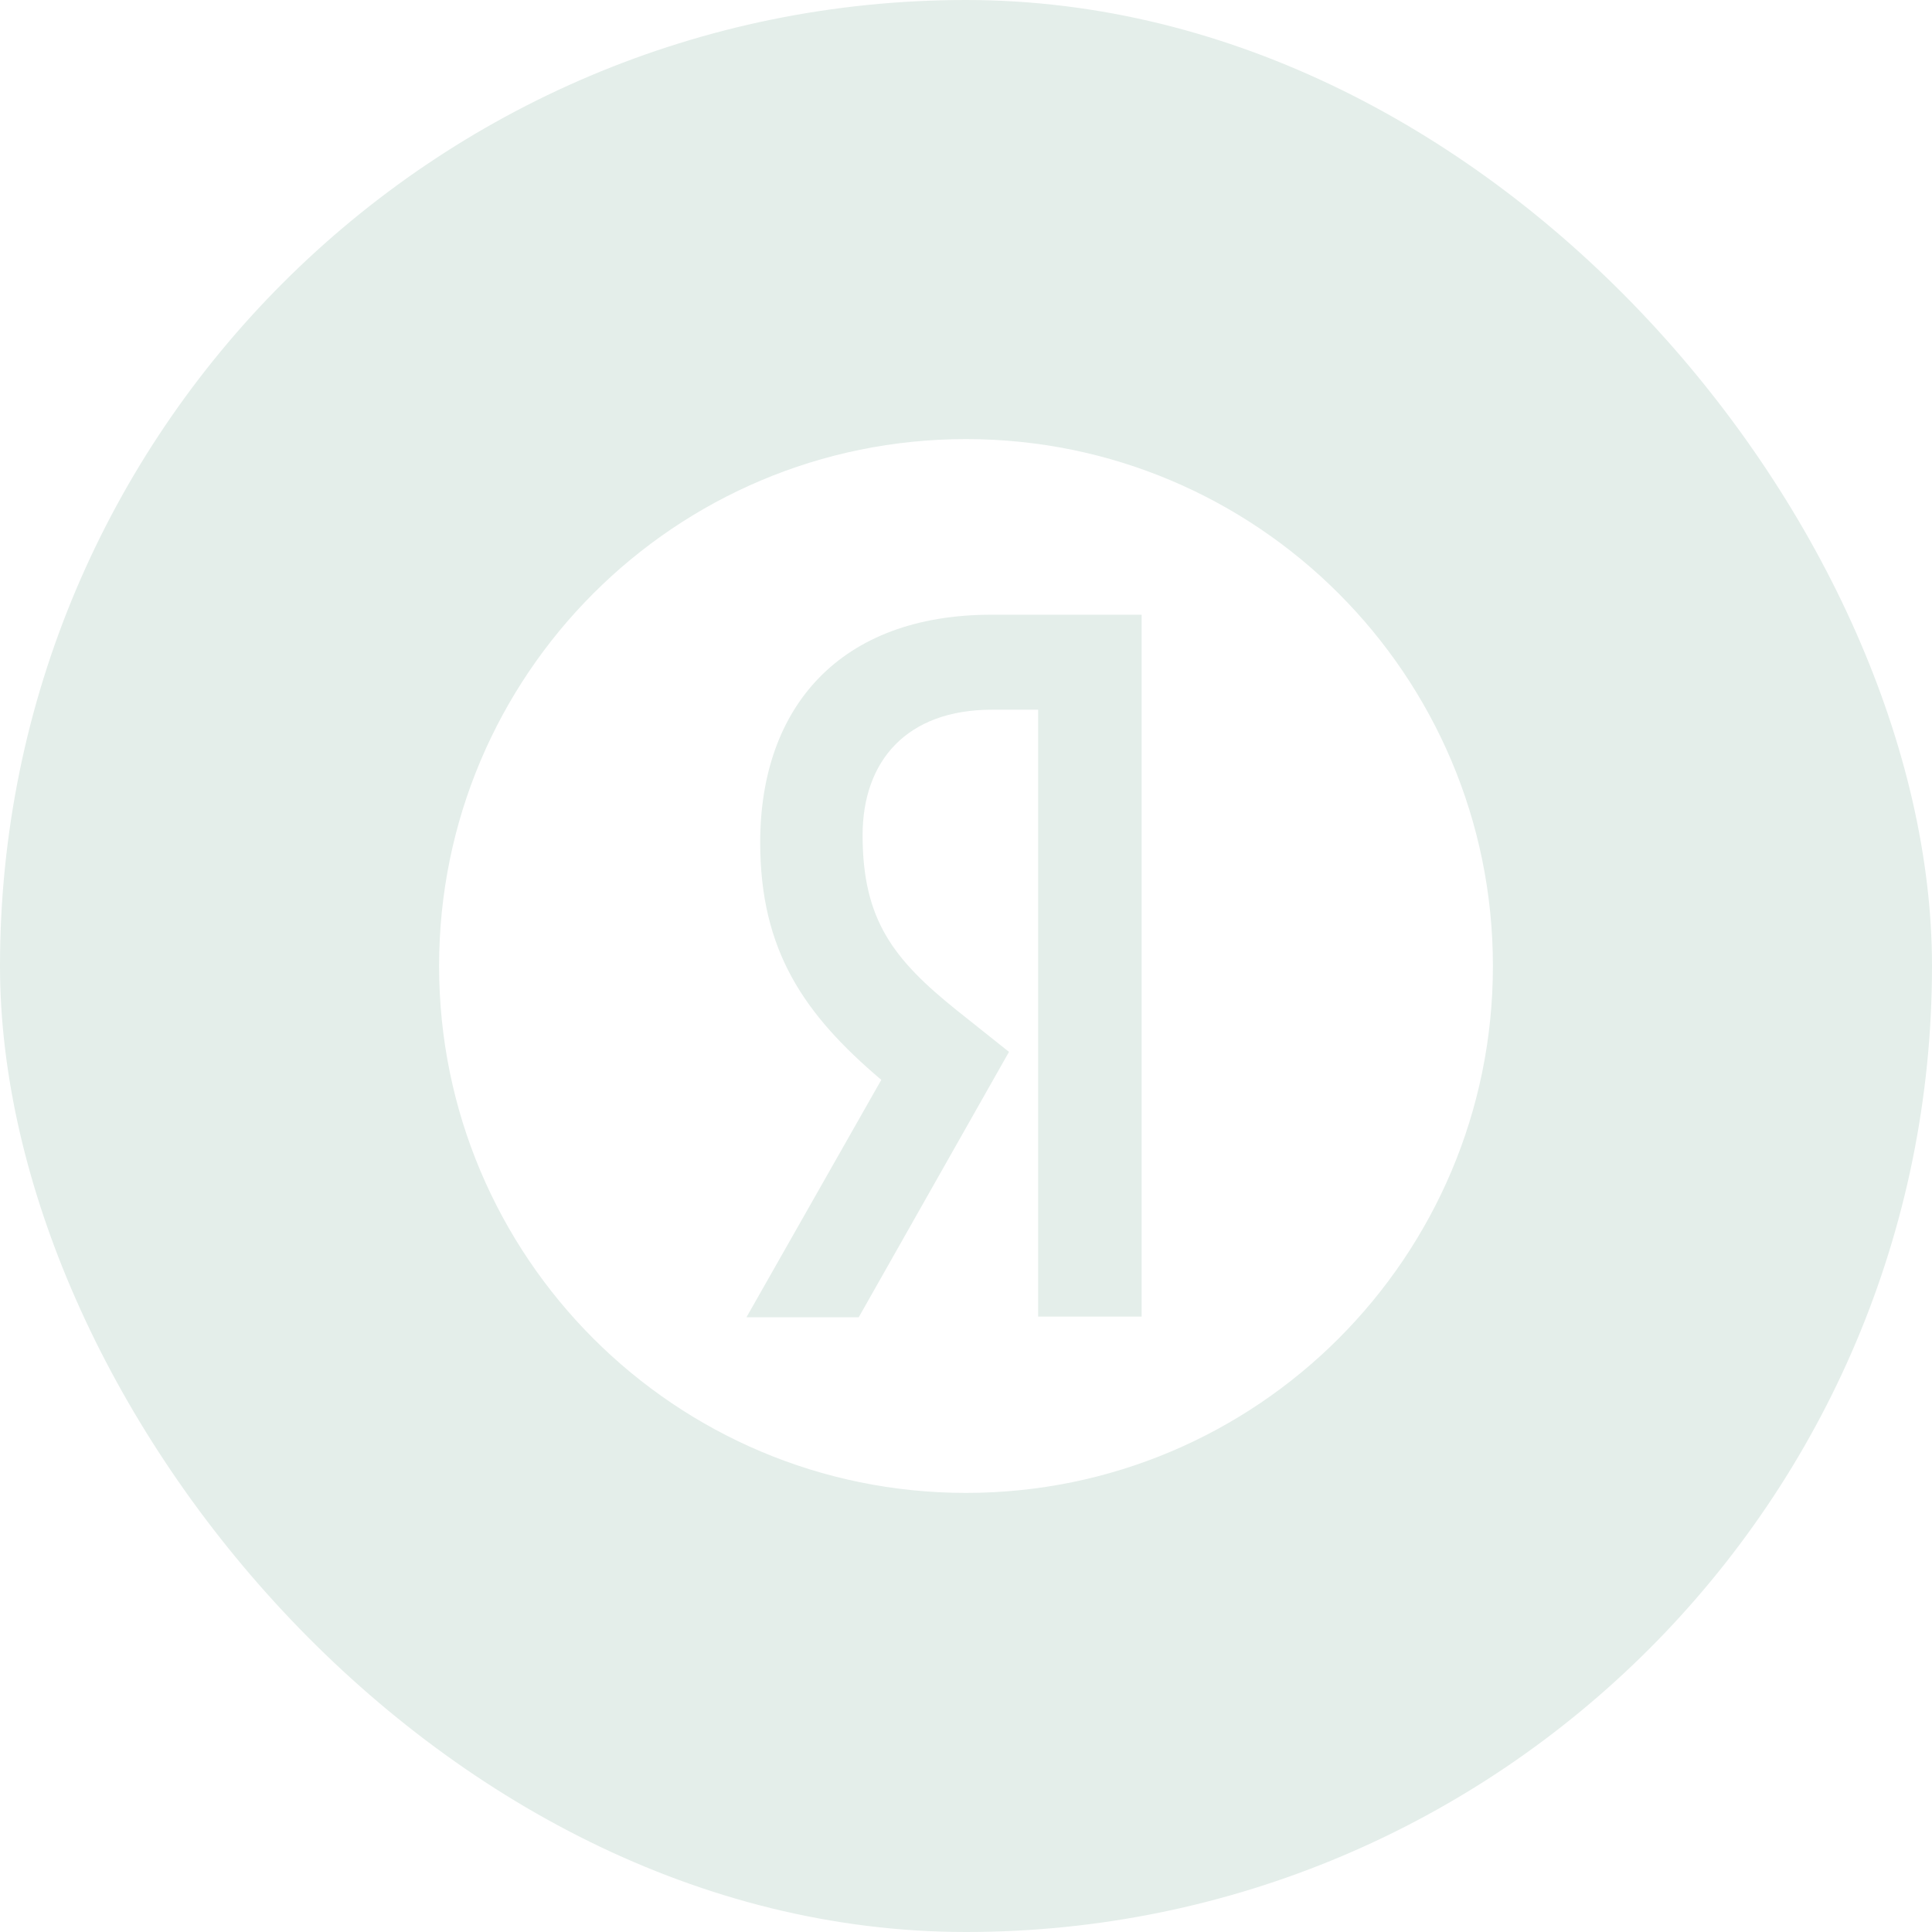 <svg width="44" height="44" fill="none" xmlns="http://www.w3.org/2000/svg"><g filter="url(#a)"><rect width="44" height="44" rx="22" fill="#E4EEEA"/><path fill-rule="evenodd" clip-rule="evenodd" d="M22 10c-6.629 0-12 5.372-12 12s5.371 12 12 12c6.626 0 12-5.372 12-12s-5.374-12-12-12Zm.59 6.163h1.053v13.822H26V14h-3.422c-3.447 0-5.265 2.104-5.265 5.186 0 2.458.992 3.911 2.758 5.407L17 30h2.557l3.422-6.044-1.19-.948c-1.442-1.157-2.144-2.06-2.144-3.985 0-1.704 1.015-2.86 2.945-2.86Z" fill="#FFF"/></g><defs><filter id="a" x="-10" y="-10" width="64" height="64" filterUnits="userSpaceOnUse" color-interpolation-filters="sRGB"><feFlood flood-opacity="0" result="BackgroundImageFix"/><feGaussianBlur in="BackgroundImageFix" stdDeviation="5"/><feComposite in2="SourceAlpha" operator="in" result="effect1_backgroundBlur_2039_16066"/><feBlend in="SourceGraphic" in2="effect1_backgroundBlur_2039_16066" result="shape"/></filter></defs></svg>